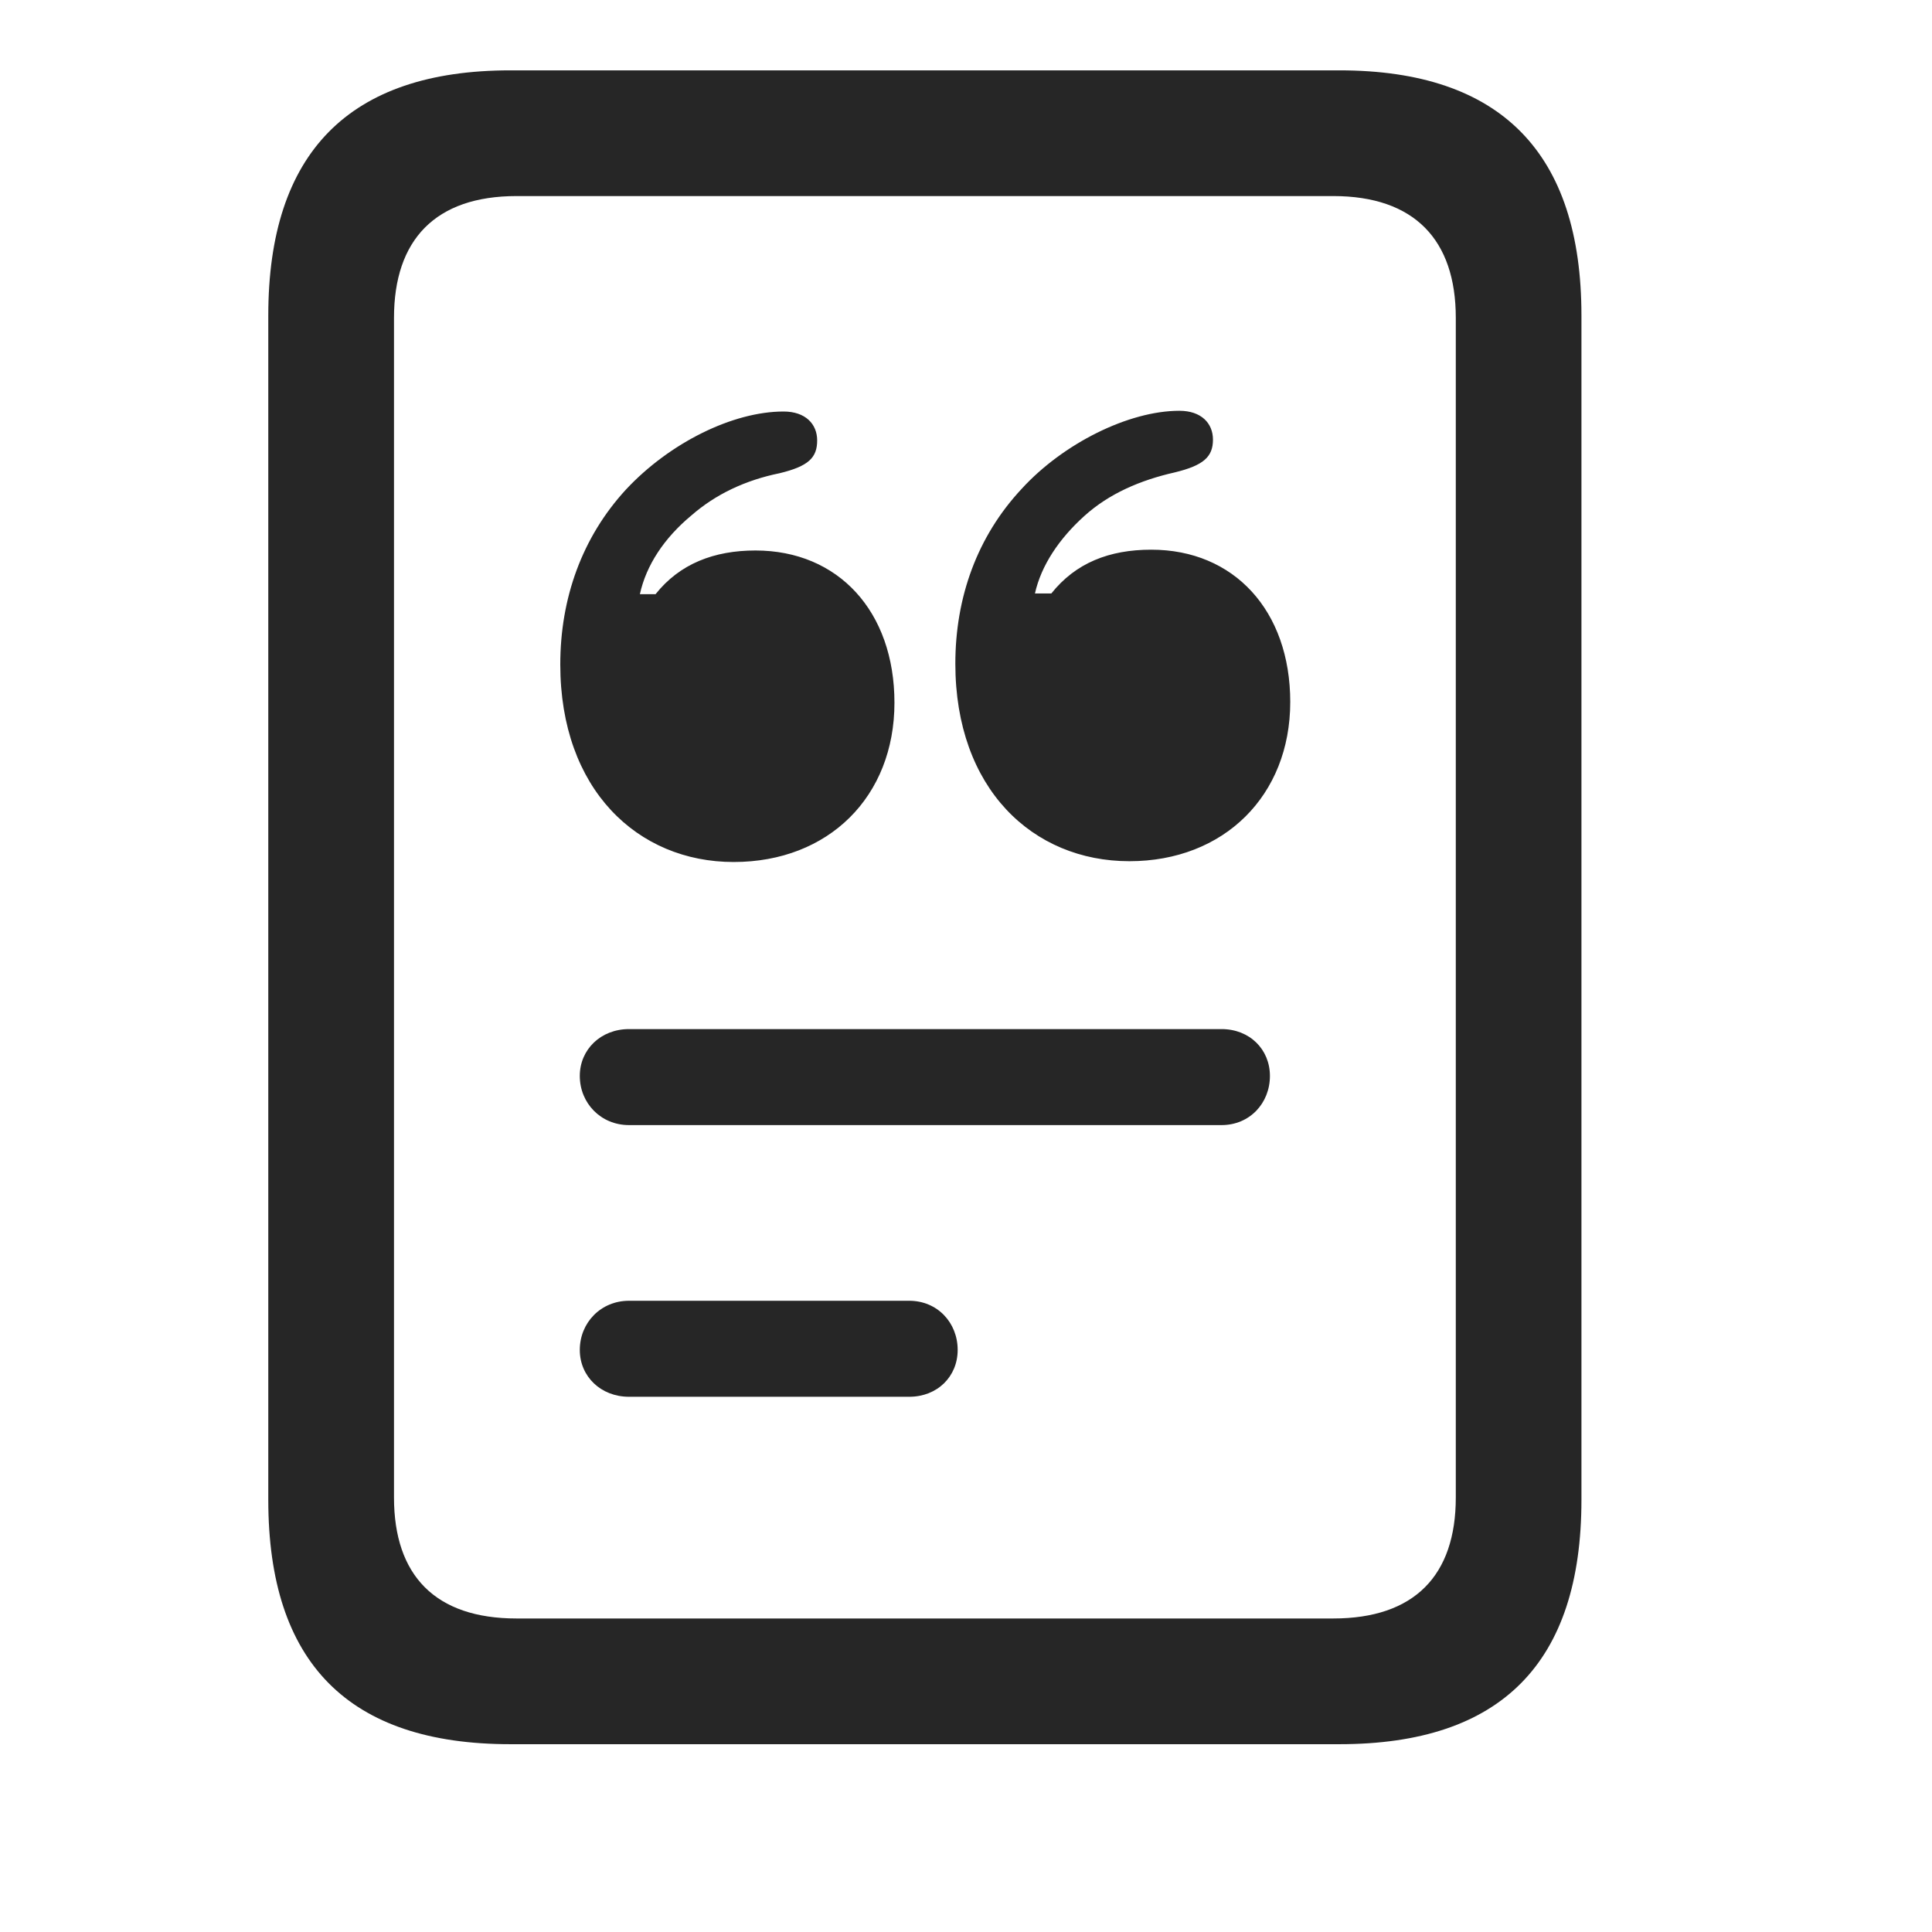 <svg width="29" height="29" viewBox="0 0 29 29" fill="currentColor" xmlns="http://www.w3.org/2000/svg">
<g clip-path="url(#clip0_2207_33060)">
<path d="M11.012 12.939C12.441 12.939 13.426 11.955 13.426 10.548C13.426 9.177 12.582 8.263 11.34 8.263C10.719 8.263 10.203 8.462 9.84 8.919H9.605C9.699 8.486 9.969 8.076 10.379 7.736C10.742 7.419 11.188 7.208 11.703 7.103C12.137 6.998 12.266 6.869 12.266 6.611C12.266 6.365 12.09 6.177 11.762 6.177C11 6.177 10.051 6.646 9.395 7.349C8.738 8.064 8.41 8.978 8.41 9.974C8.41 11.849 9.57 12.939 11.012 12.939ZM16.953 12.927C18.371 12.927 19.367 11.943 19.367 10.537C19.367 9.166 18.523 8.251 17.281 8.251C16.648 8.251 16.145 8.451 15.781 8.908H15.535C15.629 8.486 15.898 8.087 16.273 7.748C16.648 7.408 17.117 7.208 17.633 7.091C18.066 6.986 18.207 6.857 18.207 6.599C18.207 6.353 18.031 6.166 17.703 6.166C16.941 6.166 15.957 6.658 15.336 7.337C14.668 8.052 14.34 8.966 14.34 9.962C14.34 11.837 15.5 12.927 16.953 12.927ZM9.441 16.888H18.336C18.758 16.888 19.062 16.56 19.062 16.15C19.062 15.752 18.758 15.447 18.336 15.447H9.441C9.02 15.447 8.703 15.752 8.703 16.15C8.703 16.56 9.02 16.888 9.441 16.888ZM9.441 20.966H13.648C14.07 20.966 14.375 20.662 14.375 20.263C14.375 19.853 14.07 19.525 13.648 19.525H9.441C9.02 19.525 8.703 19.853 8.703 20.263C8.703 20.662 9.02 20.966 9.441 20.966ZM4.027 22.513C4.027 24.962 5.234 26.181 7.66 26.181H20.105C22.531 26.181 23.738 24.962 23.738 22.513V4.736C23.738 2.298 22.531 1.056 20.105 1.056H7.66C5.234 1.056 4.027 2.298 4.027 4.736V22.513ZM5.914 22.478V4.771C5.914 3.599 6.535 2.943 7.754 2.943H20.012C21.23 2.943 21.852 3.599 21.852 4.771V22.478C21.852 23.65 21.23 24.294 20.012 24.294H7.754C6.535 24.294 5.914 23.65 5.914 22.478Z" fill="currentColor" fill-opacity="0.85"/>
</g>
<defs>
<clipPath id="clip0_2207_33060">
<rect width="19.711" height="25.137" fill="currentColor" transform="translate(4.027 1.056)"/>
</clipPath>
</defs>
</svg>
